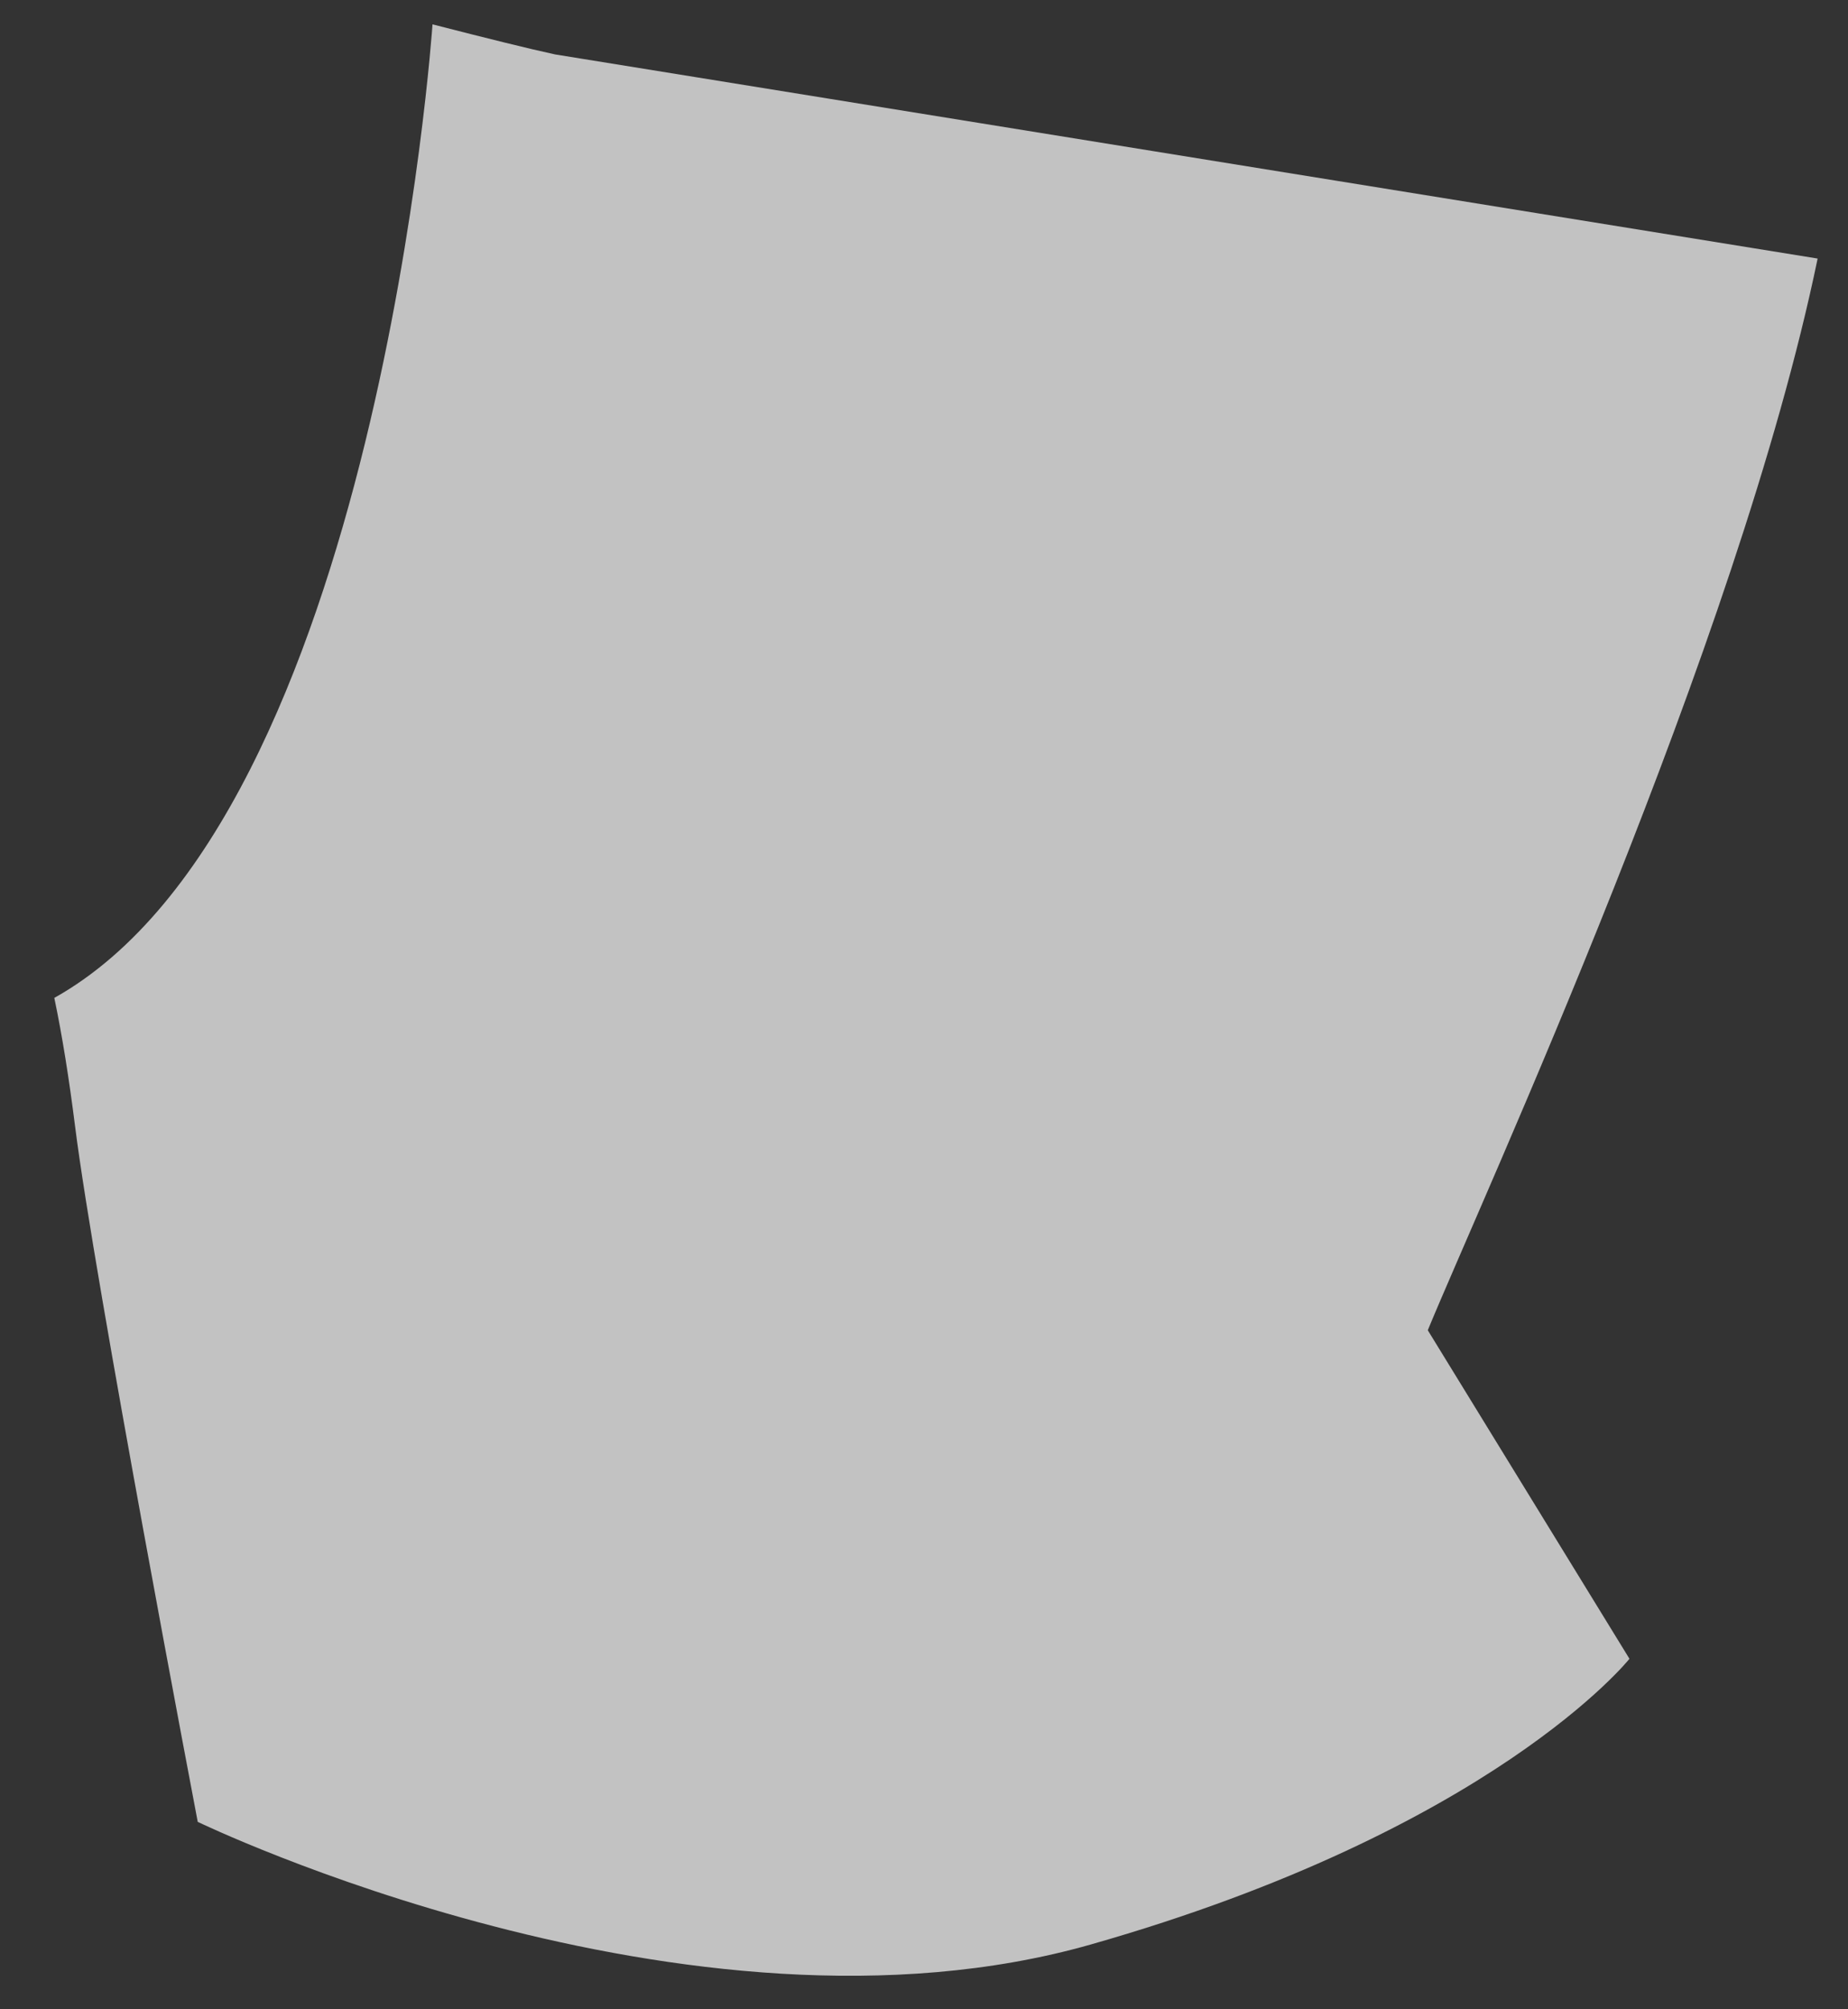 <?xml version="1.0" encoding="UTF-8" standalone="no"?><svg width='23' height='25' viewBox='0 0 23 25' fill='none' xmlns='http://www.w3.org/2000/svg'>
<rect x="0" y="0" width="23" height="25" fill="#333333" stroke="none"/>
<path opacity='0.7' d='M22.622 3.217L6.908 0.677C6.588 0.608 6.069 0.479 5.383 0.303C5.383 0.303 4.711 10.159 0.676 12.416C0.775 12.889 0.859 13.416 0.935 14.018C1.172 15.91 2.461 22.668 2.461 22.668C2.461 22.668 8.563 25.62 13.575 24.194C18.587 22.767 20.28 20.639 20.28 20.639L17.77 16.551C18.472 14.85 21.63 8.015 22.622 3.217Z' fill='white'/>
</svg>
